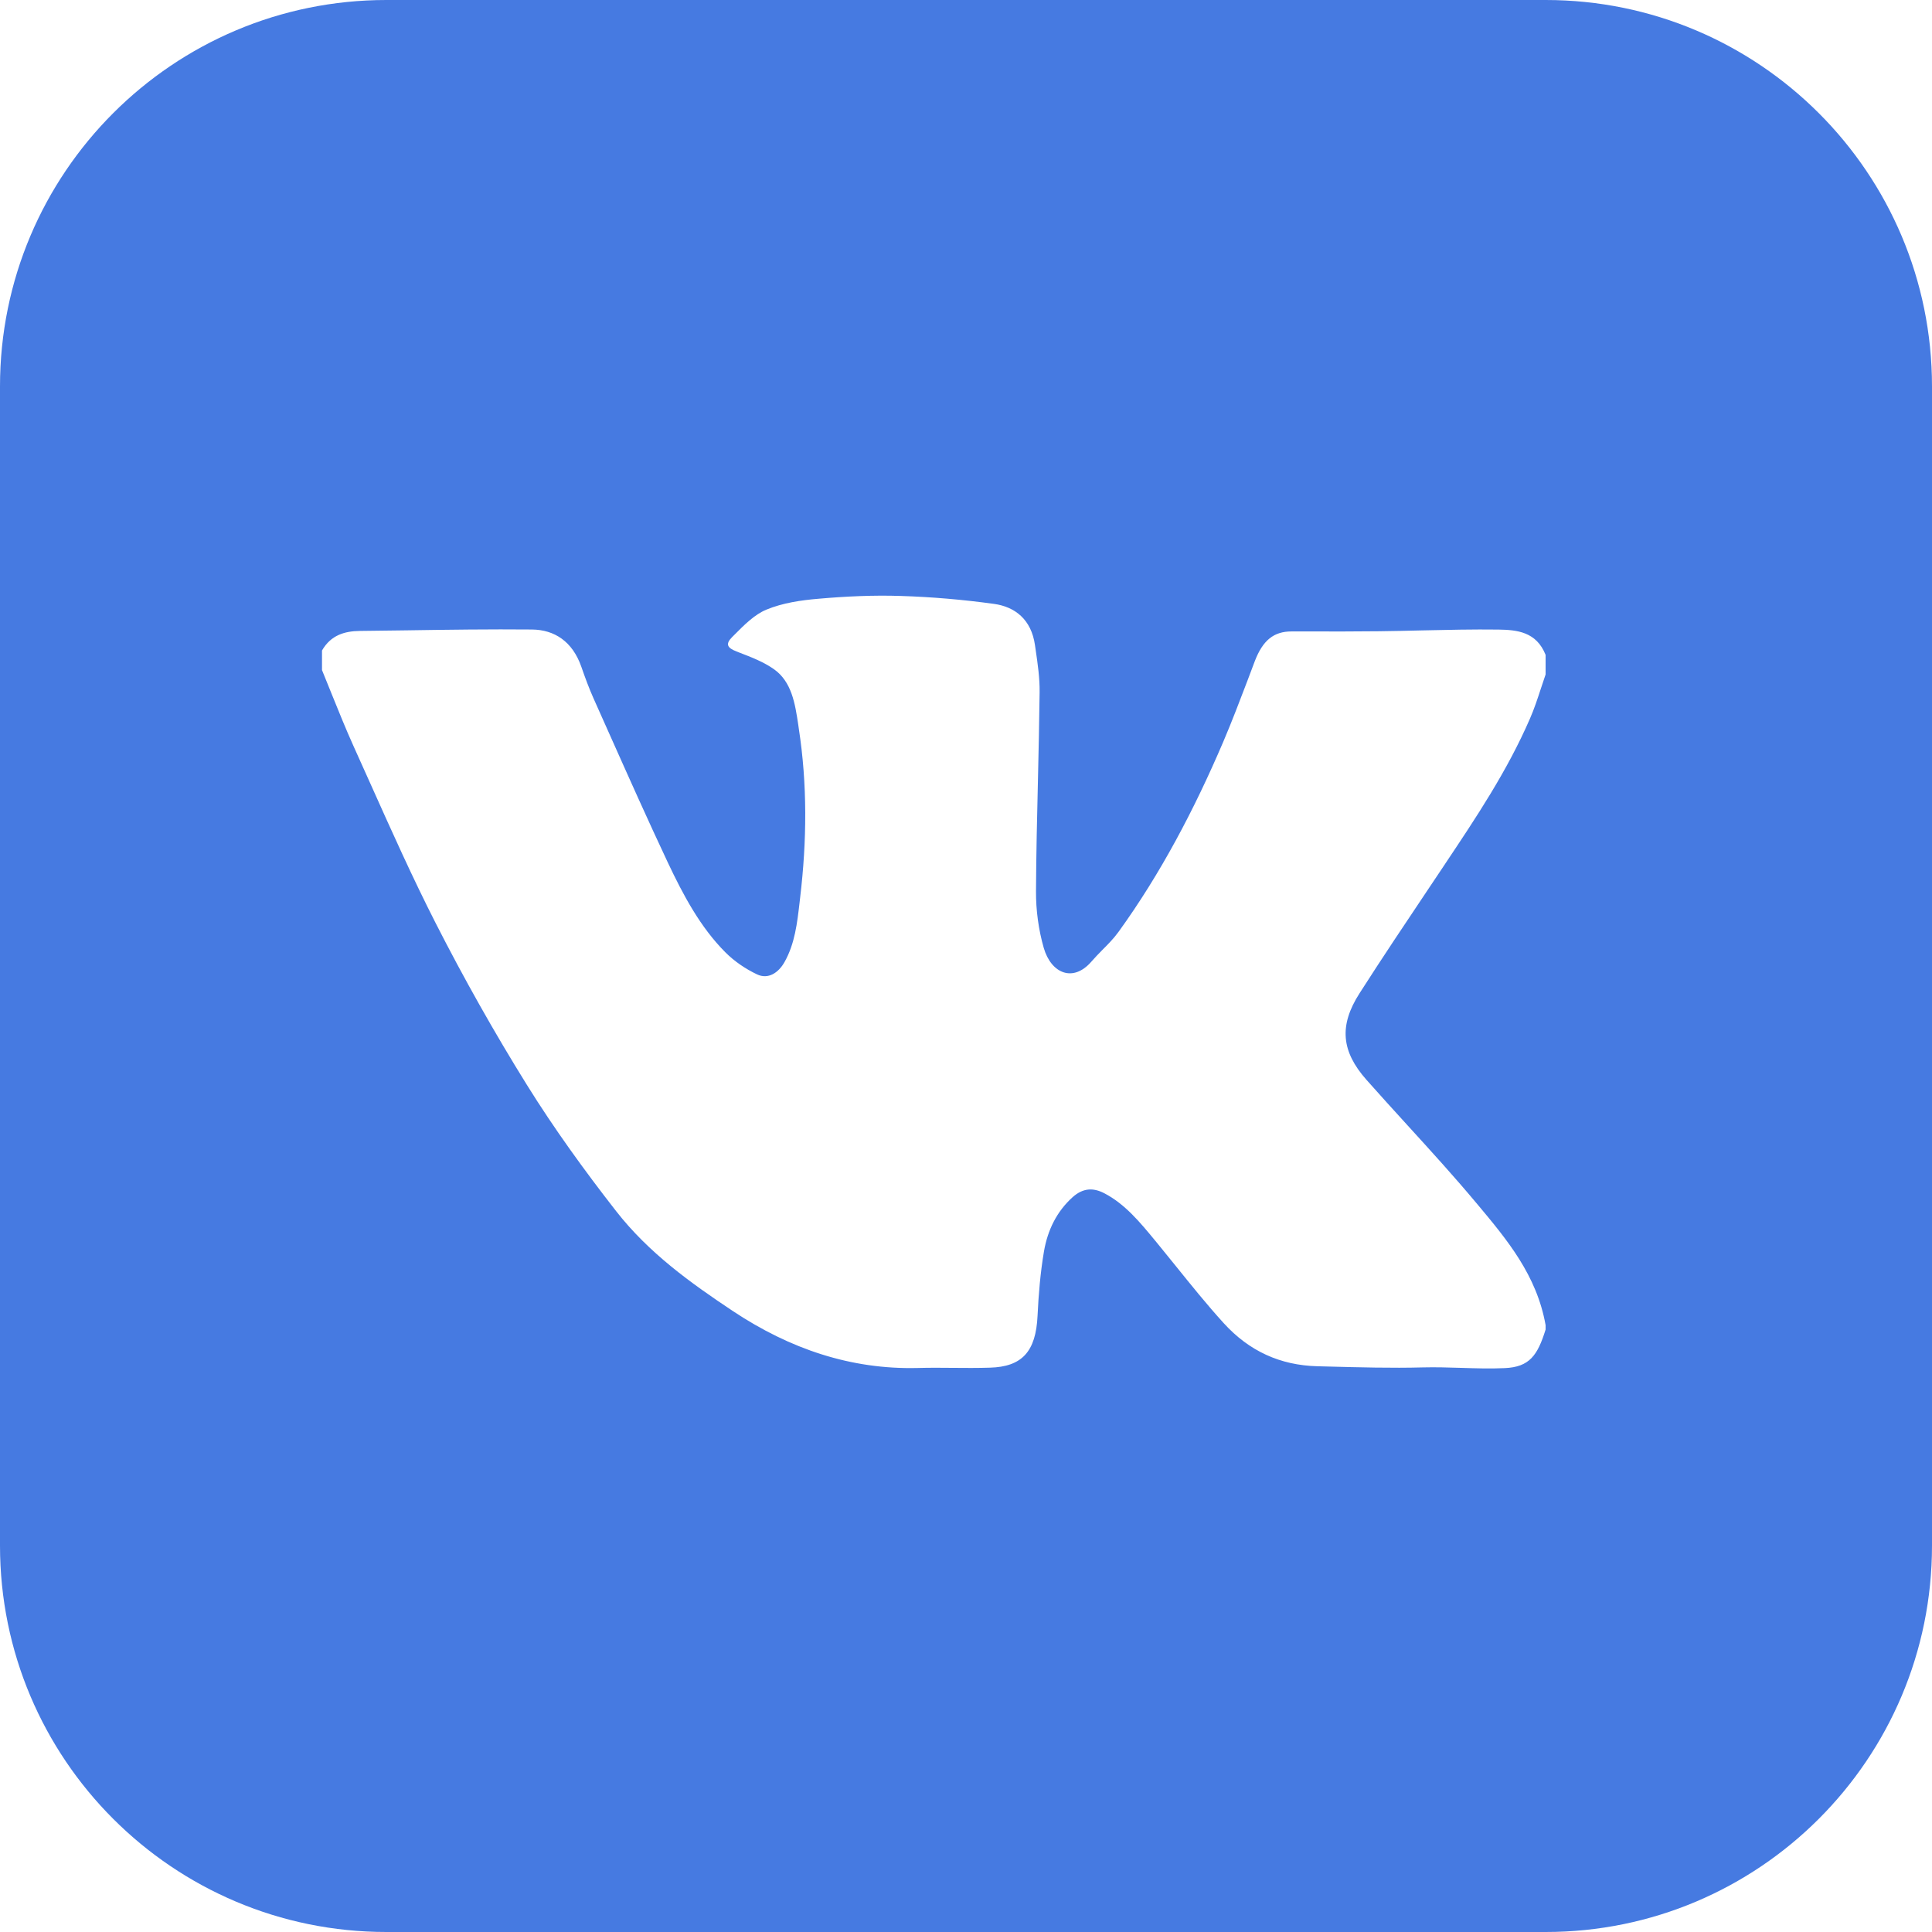 <svg width="30" height="30" viewBox="0 0 30 30" fill="none" xmlns="http://www.w3.org/2000/svg">
<path fill-rule="evenodd" clip-rule="evenodd" d="M6 0H24C27.314 0 30 2.686 30 6V24C30 27.314 27.314 30 24 30H6C2.686 30 0 27.314 0 24V6C0 2.686 2.686 0 6 0ZM24 10.473V10.169C23.857 9.809 23.555 9.781 23.271 9.776C22.873 9.771 22.474 9.78 22.076 9.789C21.853 9.794 21.629 9.8 21.406 9.802C21.046 9.806 20.686 9.806 20.326 9.805C20.236 9.805 20.146 9.805 20.056 9.805C19.779 9.804 19.609 9.943 19.485 10.265C19.447 10.365 19.409 10.465 19.372 10.565C19.25 10.884 19.129 11.204 18.995 11.518C18.547 12.566 18.023 13.565 17.367 14.472C17.293 14.574 17.205 14.663 17.116 14.752C17.058 14.811 17.001 14.87 16.947 14.932C16.664 15.259 16.323 15.118 16.207 14.718C16.127 14.439 16.085 14.133 16.087 13.84C16.09 13.267 16.103 12.693 16.117 12.12C16.127 11.664 16.138 11.207 16.143 10.75C16.146 10.531 16.114 10.311 16.082 10.093C16.078 10.067 16.074 10.042 16.071 10.017C16.014 9.619 15.761 9.422 15.434 9.377C14.954 9.311 14.47 9.269 13.986 9.254C13.563 9.24 13.136 9.26 12.713 9.297C12.439 9.32 12.155 9.361 11.899 9.467C11.716 9.543 11.556 9.704 11.405 9.856C11.393 9.868 11.38 9.881 11.368 9.893C11.258 10.004 11.296 10.062 11.438 10.116C11.452 10.122 11.466 10.127 11.48 10.133C11.665 10.204 11.853 10.276 12.016 10.39C12.294 10.585 12.346 10.927 12.395 11.251C12.398 11.271 12.4 11.29 12.403 11.309C12.538 12.182 12.529 13.058 12.425 13.934C12.422 13.96 12.419 13.986 12.416 14.013C12.379 14.332 12.343 14.651 12.184 14.935C12.089 15.107 11.927 15.212 11.755 15.13C11.578 15.046 11.404 14.929 11.262 14.786C10.874 14.397 10.609 13.899 10.369 13.391C10.061 12.737 9.766 12.076 9.471 11.415C9.387 11.225 9.302 11.035 9.217 10.846C9.145 10.685 9.084 10.518 9.026 10.351C8.889 9.961 8.61 9.778 8.259 9.775C7.608 9.769 6.957 9.778 6.306 9.788C6.067 9.791 5.828 9.795 5.589 9.797C5.352 9.8 5.138 9.861 5 10.101V10.405C5.052 10.531 5.102 10.657 5.153 10.783C5.261 11.05 5.369 11.318 5.487 11.58C5.577 11.778 5.666 11.977 5.755 12.176C6.08 12.902 6.406 13.629 6.765 14.334C7.203 15.193 7.676 16.033 8.181 16.845C8.605 17.527 9.077 18.178 9.566 18.805C10.073 19.455 10.723 19.921 11.383 20.36C12.266 20.946 13.214 21.268 14.25 21.242C14.432 21.237 14.614 21.238 14.796 21.24C14.988 21.242 15.18 21.243 15.372 21.237C15.867 21.223 16.085 20.991 16.111 20.432C16.127 20.097 16.155 19.759 16.211 19.43C16.268 19.099 16.41 18.811 16.655 18.59C16.816 18.446 16.975 18.439 17.148 18.529C17.469 18.696 17.702 18.979 17.936 19.263L17.943 19.271C18.047 19.398 18.15 19.526 18.253 19.653C18.498 19.957 18.742 20.26 19.002 20.546C19.4 20.983 19.881 21.199 20.453 21.215C20.505 21.216 20.557 21.218 20.609 21.219C21.095 21.232 21.614 21.246 22.093 21.233C22.29 21.228 22.488 21.234 22.685 21.24C22.912 21.247 23.139 21.255 23.366 21.244C23.748 21.227 23.875 21.049 24 20.645V20.577C23.863 19.801 23.399 19.247 22.942 18.701L22.925 18.681C22.579 18.267 22.217 17.87 21.856 17.474C21.642 17.239 21.429 17.005 21.218 16.767C20.827 16.325 20.79 15.925 21.11 15.425C21.465 14.87 21.831 14.324 22.196 13.779C22.277 13.658 22.358 13.537 22.439 13.416L22.44 13.414C22.922 12.693 23.404 11.972 23.757 11.159C23.823 11.008 23.875 10.85 23.927 10.691C23.951 10.618 23.975 10.545 24 10.473Z" fill="#467AE1"/>
</svg>
